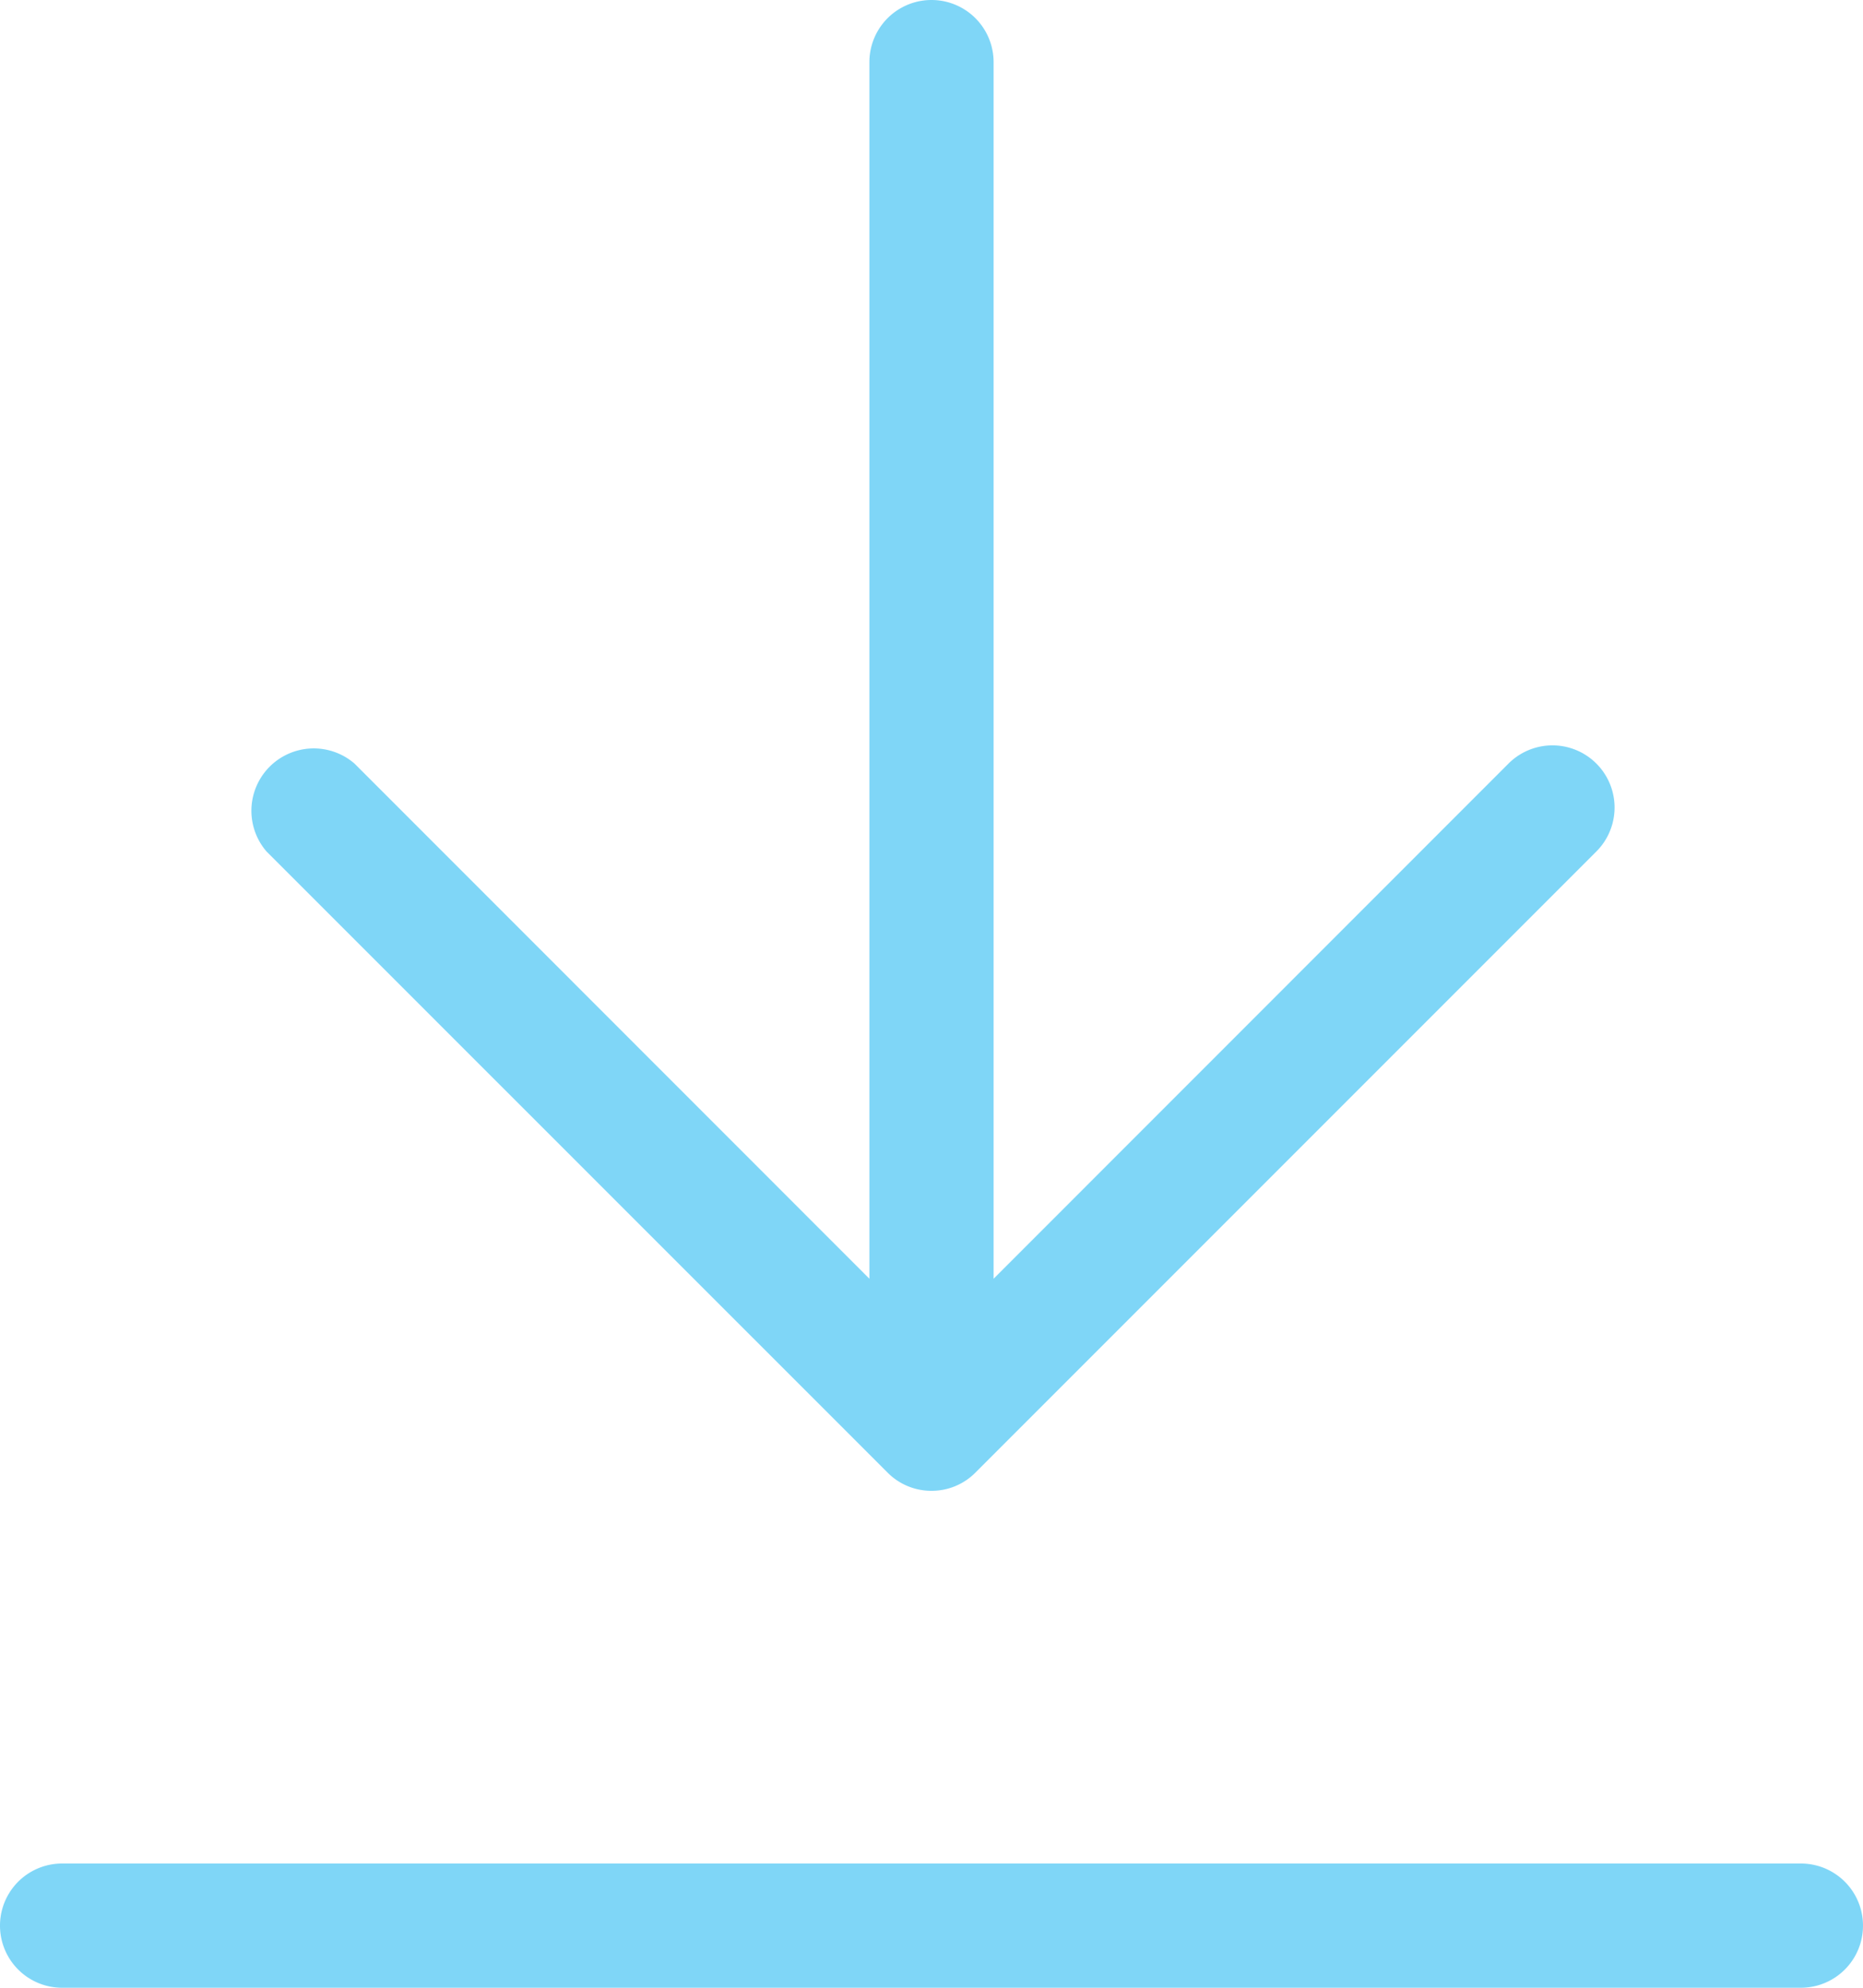 <svg xmlns="http://www.w3.org/2000/svg" width="15" height="16">
    <path fill="#00AEEF" fill-opacity=".502" fill-rule="evenodd" d="M14.5 16H.5a.5.5 0 0 1 0-1h14a.5.5 0 0 1 0 1zm-6.646-4.147A.495.495 0 0 1 7.5 12a.495.495 0 0 1-.354-.147l-5-4.999a.502.502 0 0 1 .708-.708L7 10.293V.5a.5.5 0 0 1 1 0v9.793l4.146-4.147a.5.5 0 0 1 .707.708l-4.999 4.999z"/>
</svg>
